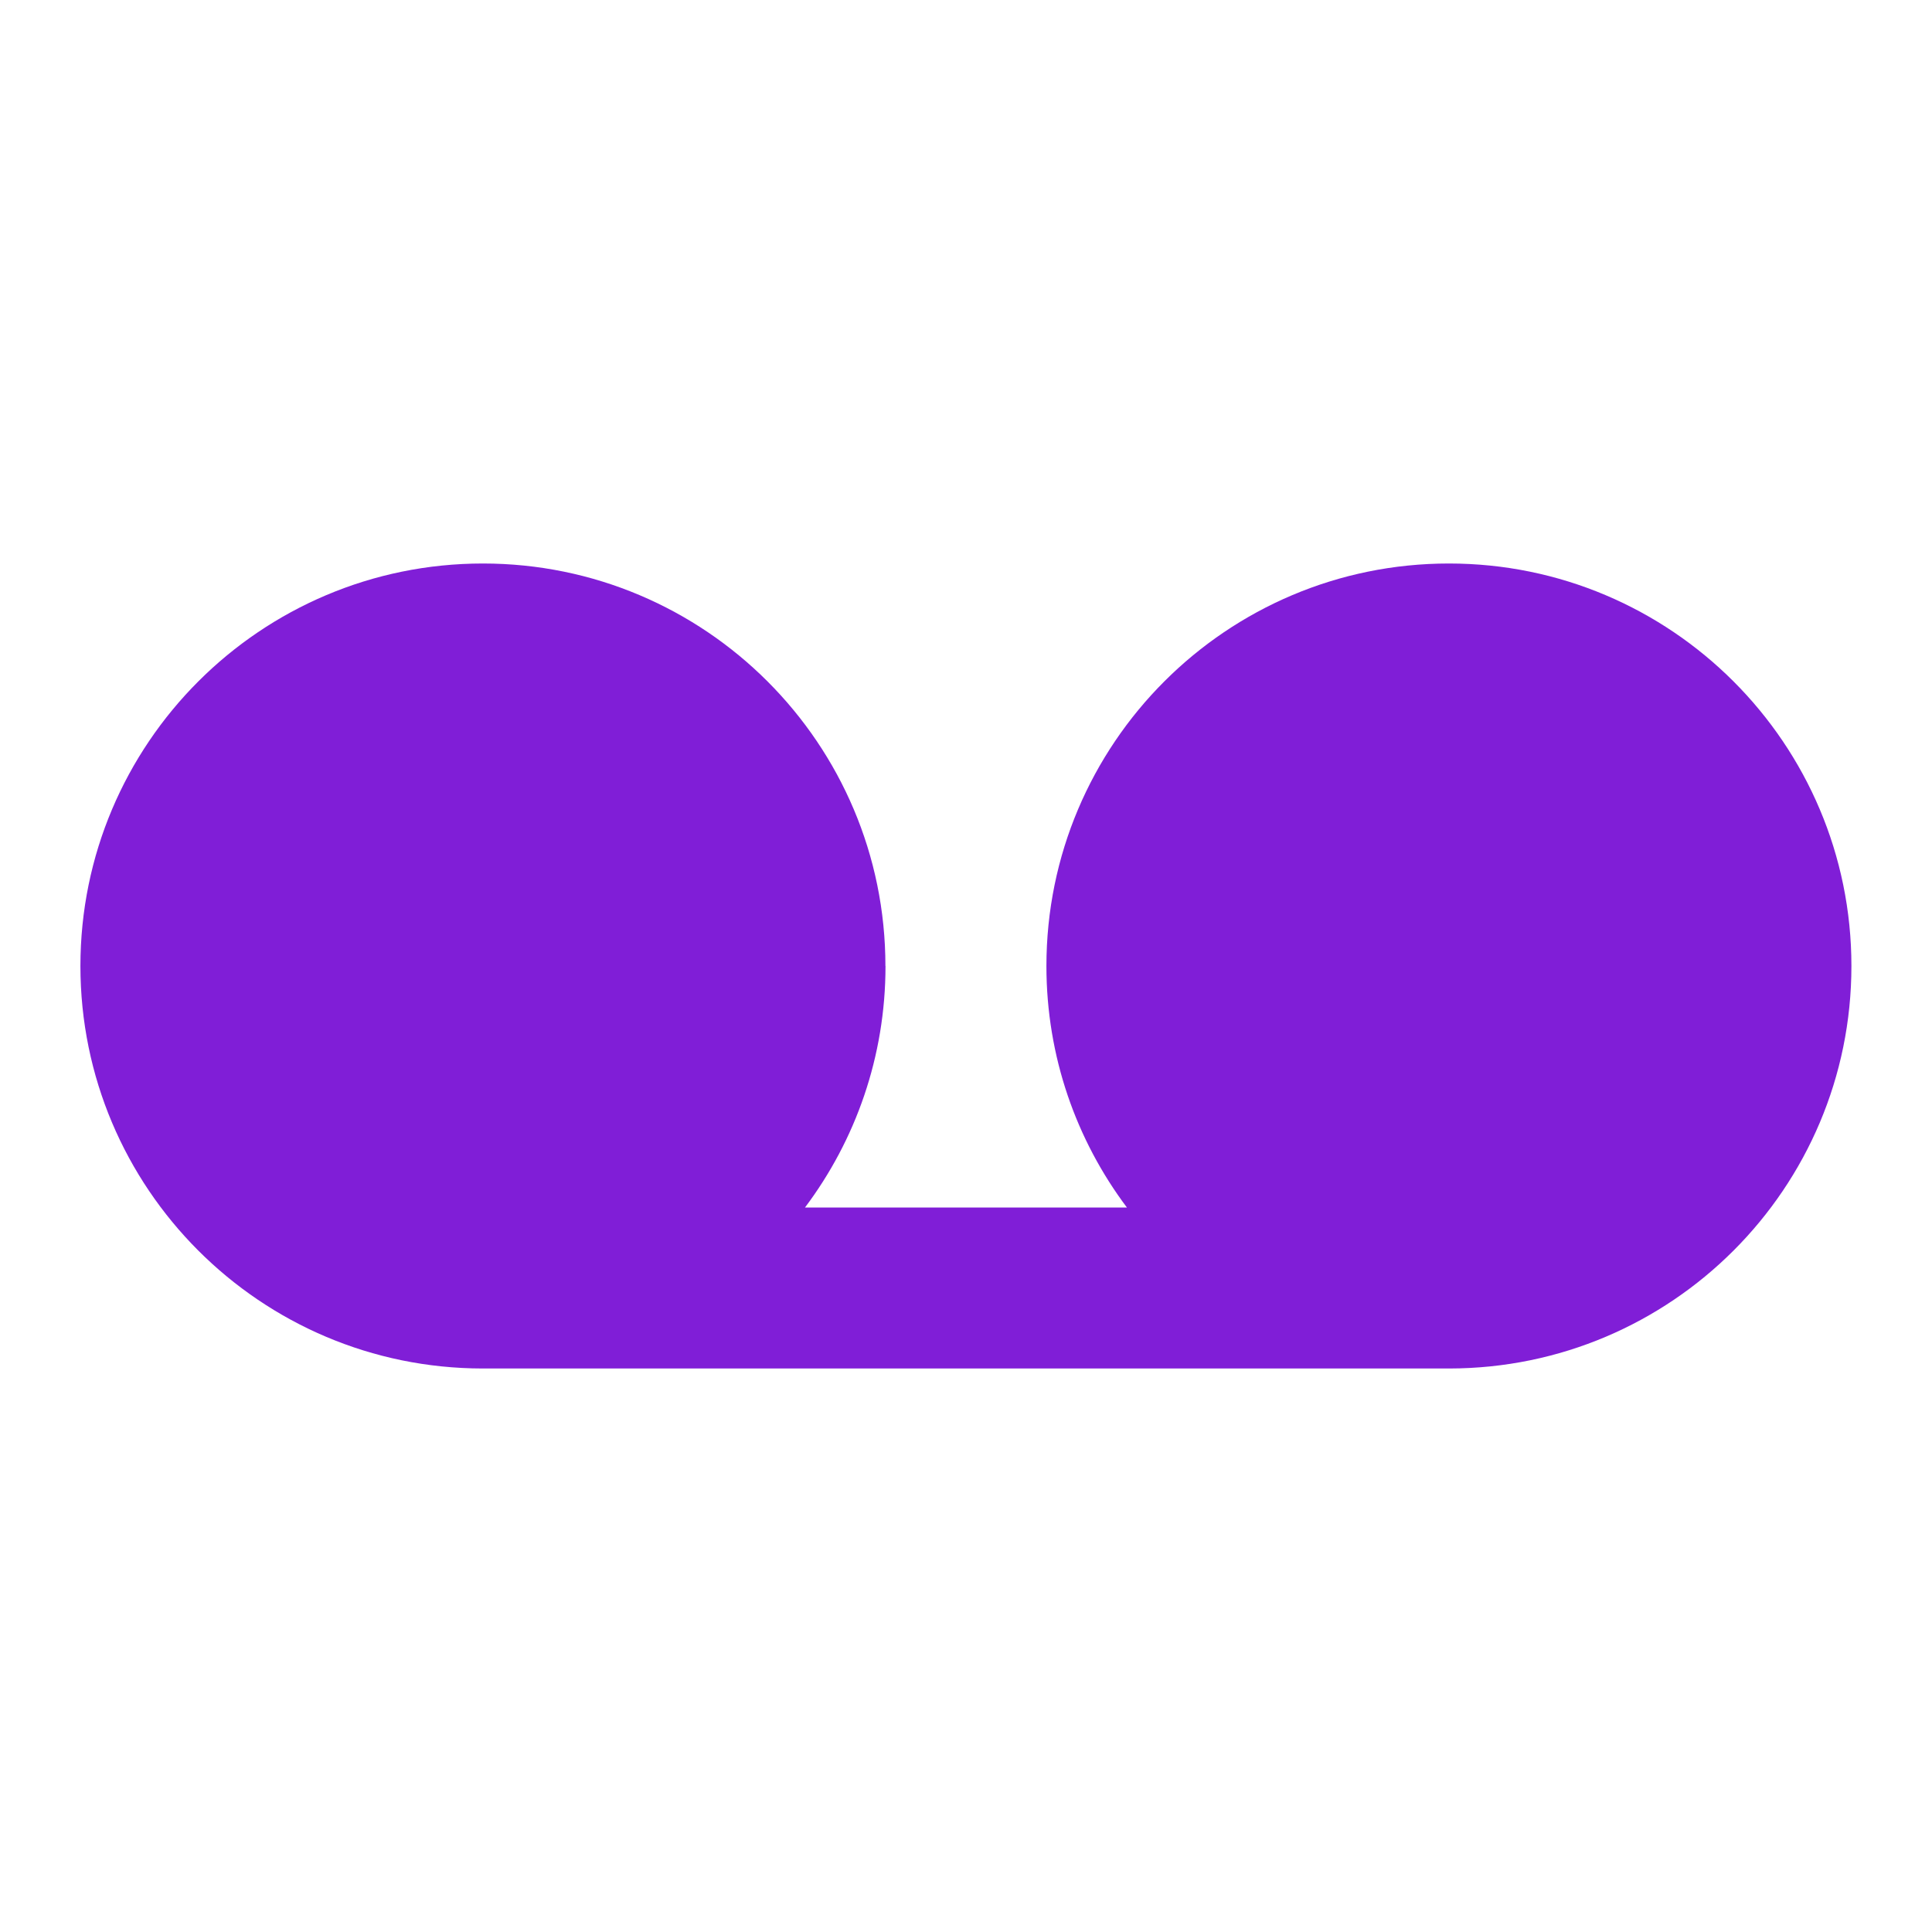 <svg fill="none" height="24" viewBox="0 0 24 24" width="24" xmlns="http://www.w3.org/2000/svg"><path clip-rule="evenodd" d="m11 12c0 1.126-.372 2.164-1 3h3.999c-.628-.836-1-1.874-1-3 0-2.761 2.239-5 5-5s5 2.239 5 5c0 2.76-2.237 4.998-4.997 5h-.003-12.003c-2.76-.002-4.997-2.24-4.997-5 0-2.761 2.239-5 5-5s5 2.239 5 5z" fill="#801ed7" fill-rule="evenodd"/></svg>